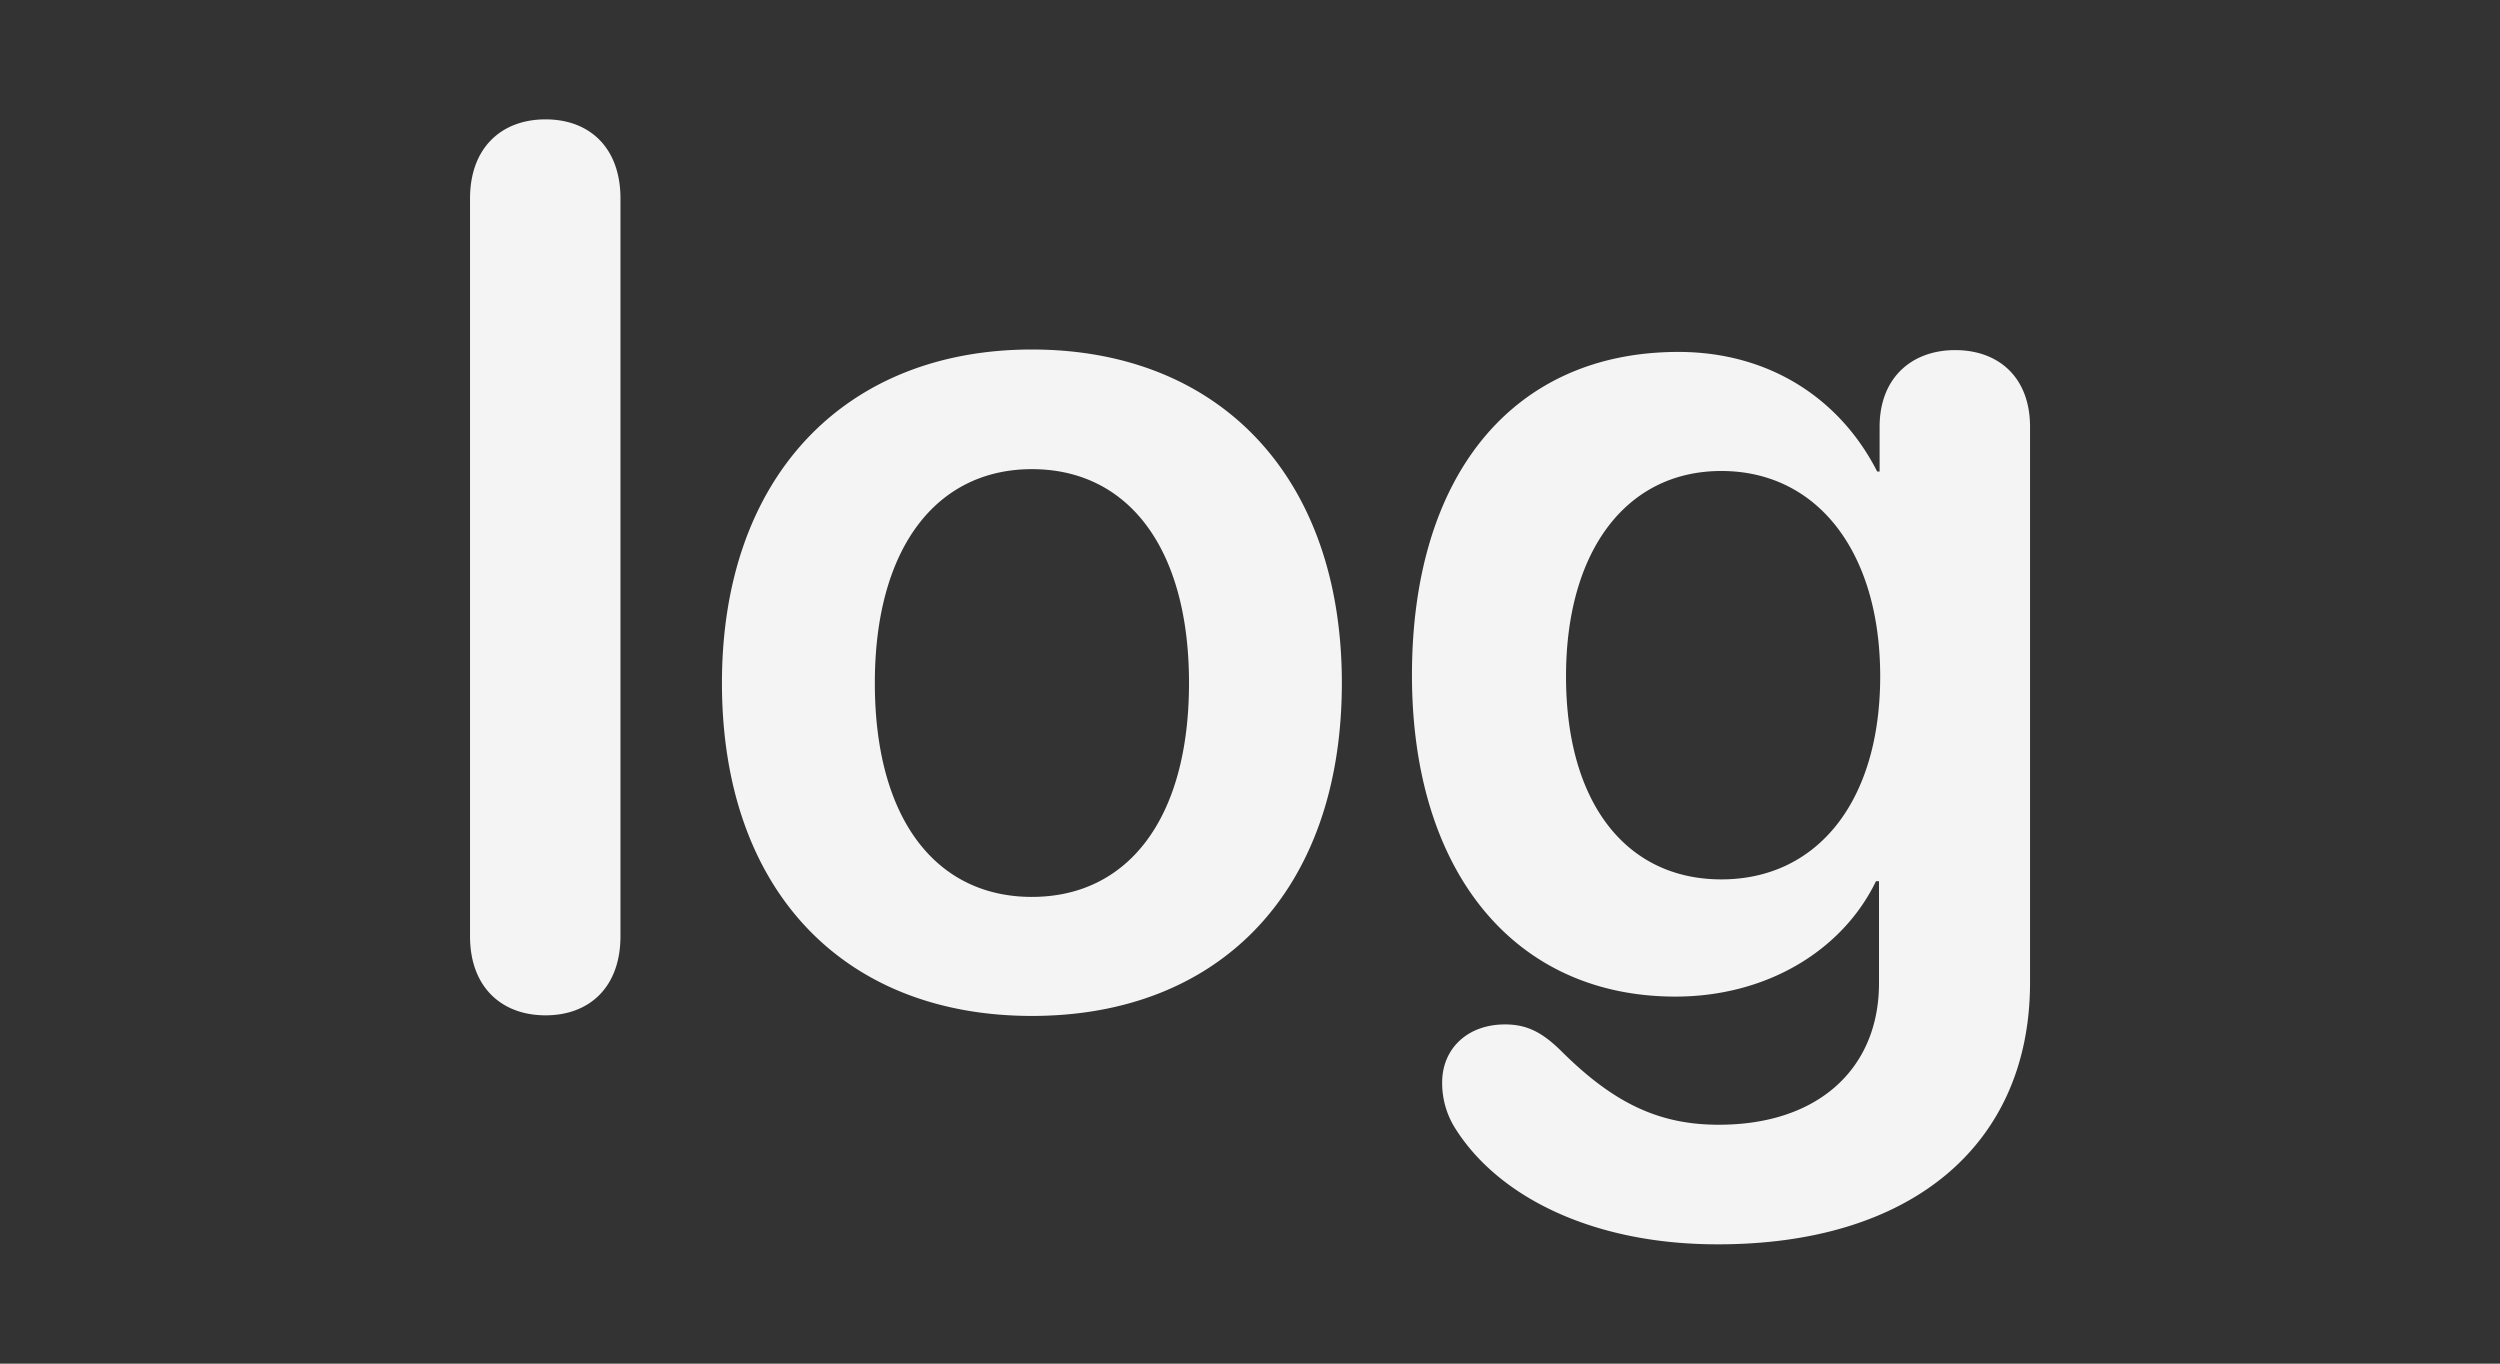 <svg xmlns="http://www.w3.org/2000/svg" xmlns:xlink="http://www.w3.org/1999/xlink" width="297" height="162" viewBox="0 0 297 162">
  <rect x="0" y="0" width="297" height="162" fill="#333333" stroke="none"/>
  <defs>
    <clipPath id="clip-Artboard_102">
      <rect width="297" height="162"/>
    </clipPath>
  </defs>
  <g id="Artboard_102" data-name="Artboard – 102" clip-path="url(#clip-Artboard_102)">
    <rect width="297" height="162" fill="rgba(255,255,255,0)"/>
    <path id="Path_255" data-name="Path 255" d="M16.8,1.436c5.24,0,8.9-3.374,8.9-9.4v-87.64c0-6.029-3.661-9.4-8.9-9.4s-8.972,3.374-8.972,9.4v87.64C7.824-1.938,11.556,1.436,16.8,1.436Zm57.781.072C96.9,1.507,111.4-13.351,111.4-38.042c0-24.62-14.643-39.621-36.822-39.621S37.755-62.59,37.755-38.042C37.755-13.351,52.254,1.507,74.577,1.507Zm0-14.14c-11.341,0-18.662-9.187-18.662-25.409,0-16.15,7.393-25.409,18.662-25.409,11.341,0,18.662,9.259,18.662,25.409C93.239-21.82,85.917-12.633,74.577-12.633Zm81.108,41.272c23.471.144,37.468-11.915,37.468-31.08V-68.476c0-5.886-3.732-9.116-8.9-9.116-5.1,0-8.972,3.23-8.972,9.116v5.312h-.287c-4.378-8.613-12.776-14.212-23.615-14.212-19.6,0-31.654,14.571-31.654,38.4,0,23.4,12.2,38.186,31.295,38.186,10.91,0,19.882-5.527,23.83-13.709h.359v12.13c0,10.121-7.25,16.939-19.38,16.8-7.25-.072-12.561-2.943-18.519-8.9-2.225-2.153-4.02-3.015-6.532-3.015-4.522,0-7.465,2.943-7.465,6.891a10.053,10.053,0,0,0,1.507,5.383C129.917,22.969,141.114,28.567,155.685,28.639Zm.79-43.354c-11.269,0-18.447-9.044-18.447-24.117,0-14.93,7.178-24.4,18.447-24.4,11.413,0,18.877,9.618,18.877,24.4C175.352-23.974,167.887-14.714,156.475-14.714Z" transform="translate(48.012 119.185)" fill="#f4f4f4"/>
  </g>
</svg>
